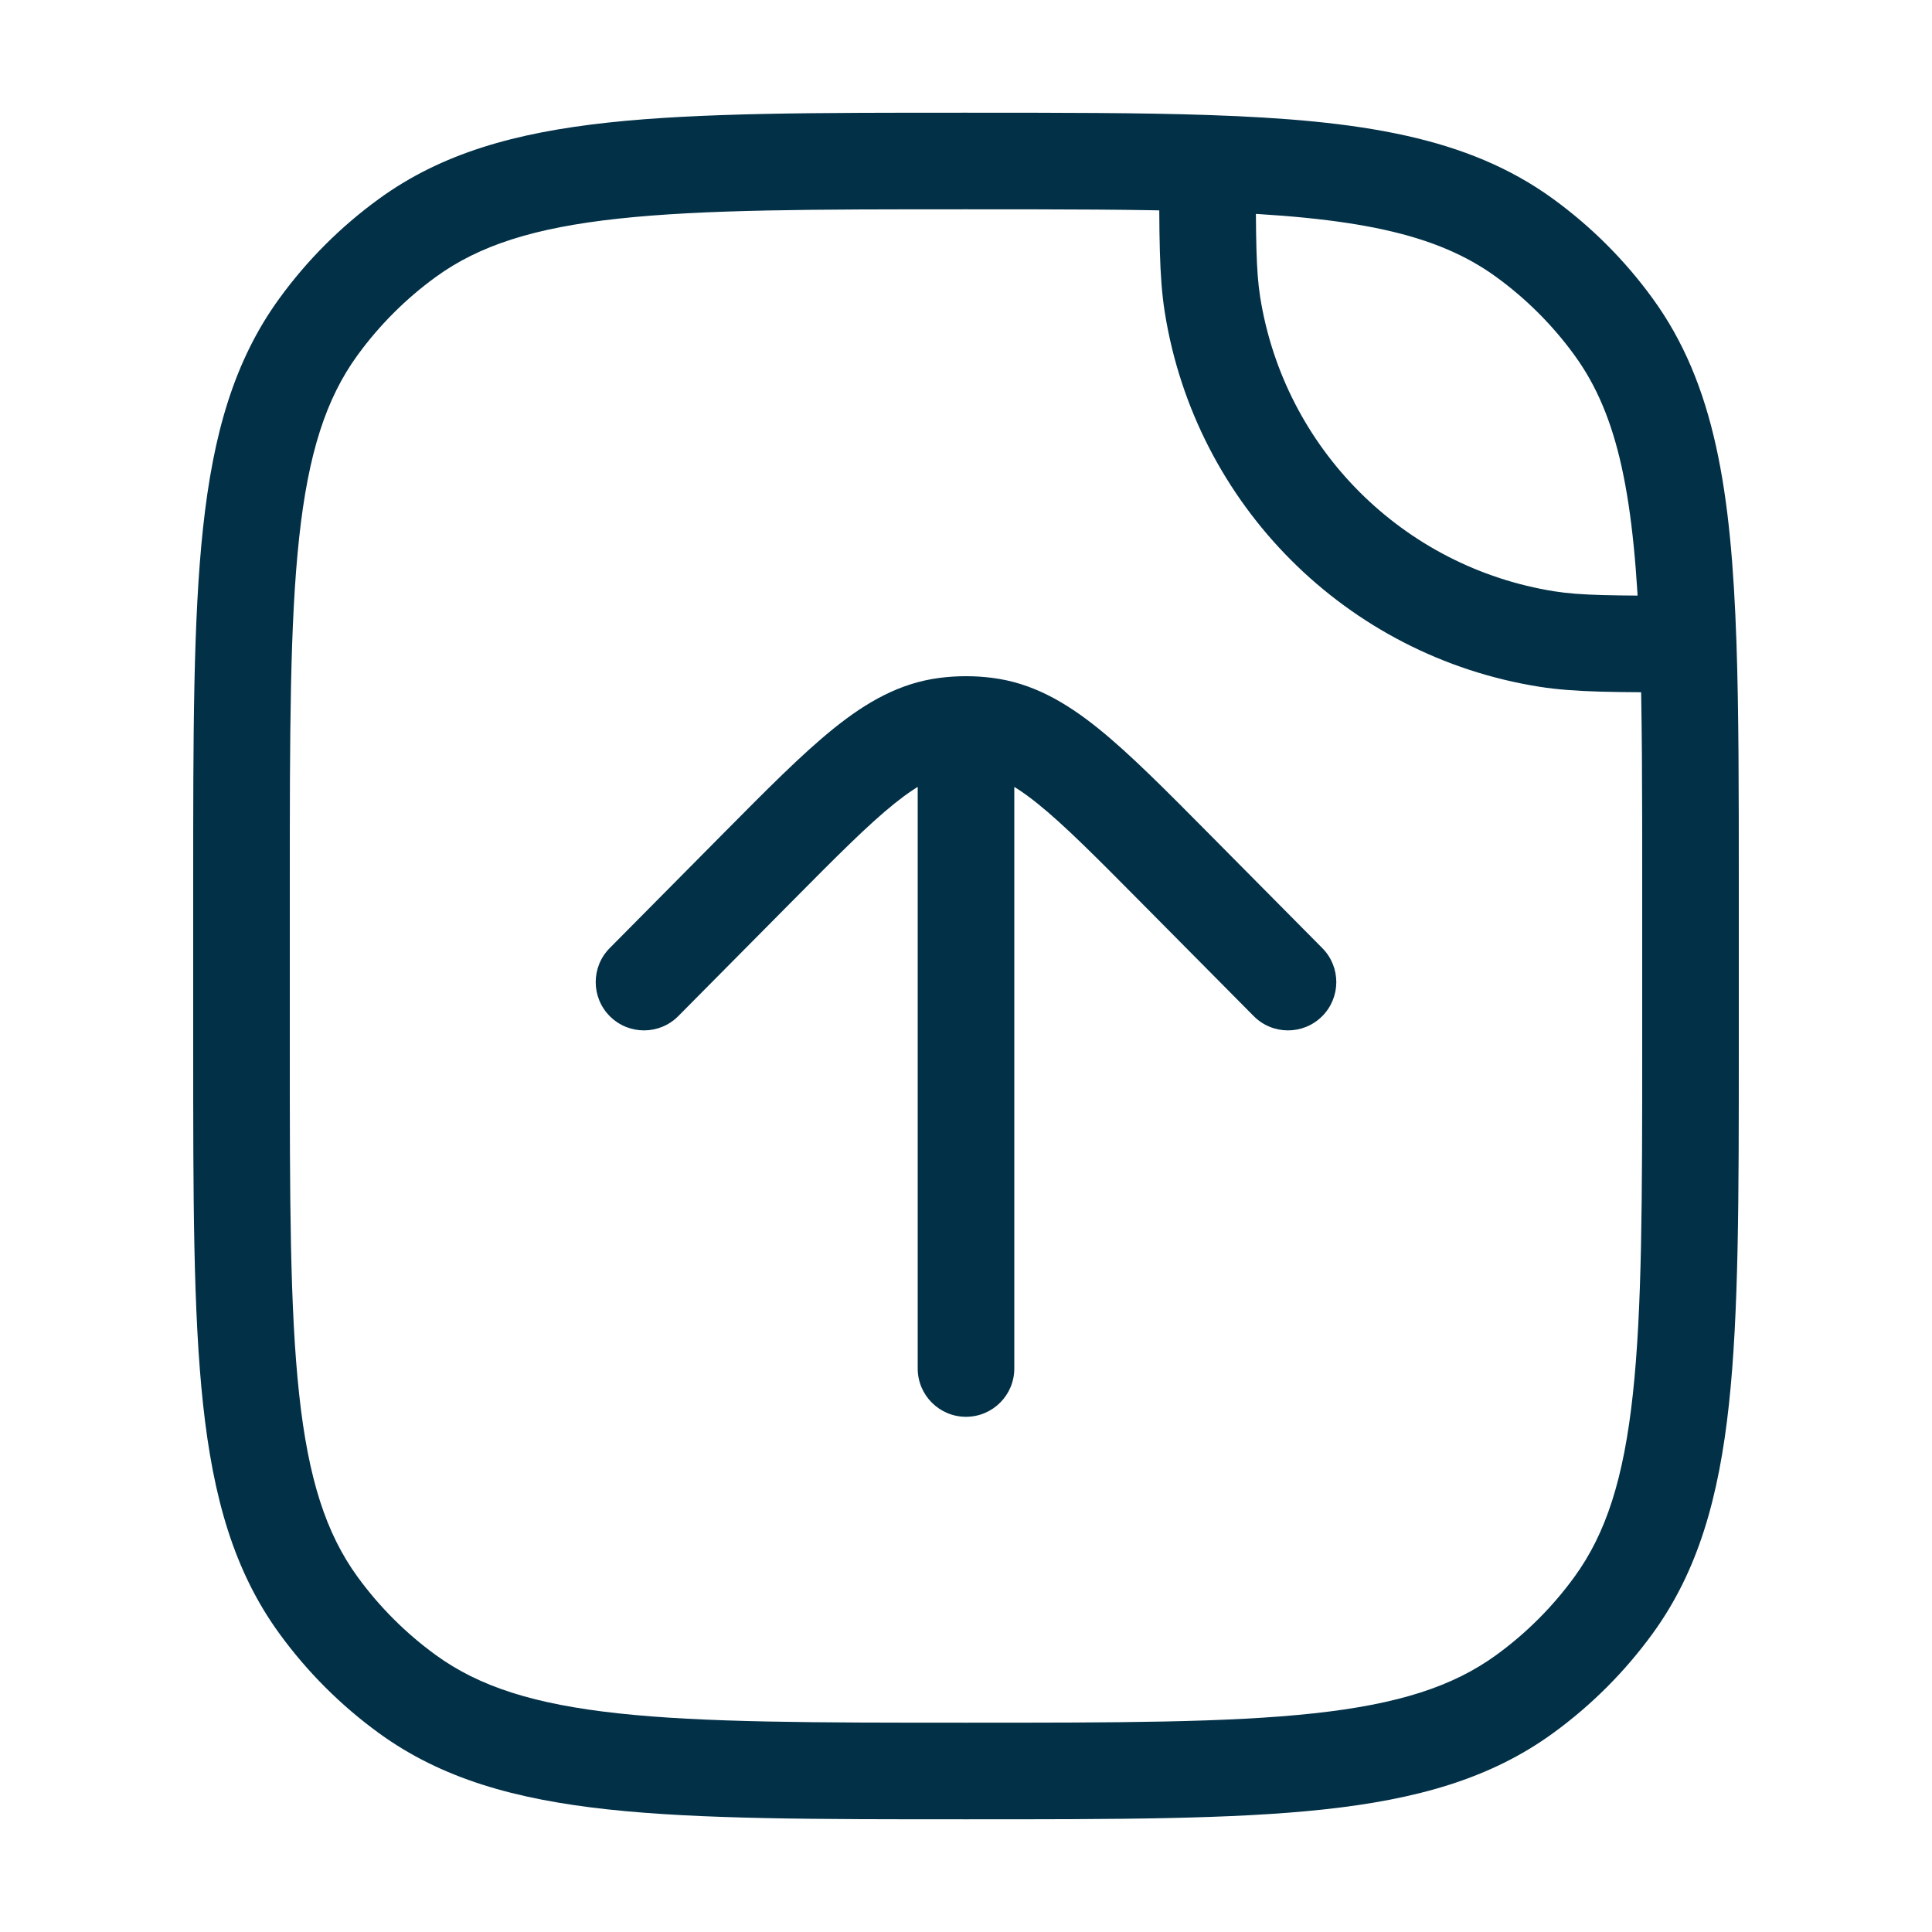 <svg width="60" height="60" viewBox="0 0 60 60" fill="none" xmlns="http://www.w3.org/2000/svg">
<path d="M48.045 19.846L47.81 21.328H47.81L48.045 19.846ZM37.654 9.455L36.172 9.69V9.69L37.654 9.455ZM12.653 52.613L13.534 51.399L12.653 52.613ZM9.887 49.847L11.101 48.966L9.887 49.847ZM50.113 49.847L48.899 48.966L50.113 49.847ZM47.347 52.613L46.466 51.399L47.347 52.613ZM47.347 7.387L48.229 6.174L47.347 7.387ZM50.113 10.153L51.326 9.271L50.113 10.153ZM12.653 7.387L13.534 8.601L12.653 7.387ZM9.887 10.153L11.101 11.034L9.887 10.153ZM37.5 5.072L37.551 3.573L37.5 5.072ZM52.428 20L53.927 19.949L52.428 20ZM28.5 42.5C28.5 43.328 29.172 44 30 44C30.828 44 31.5 43.328 31.5 42.5H28.5ZM18.935 29.444C18.352 30.032 18.356 30.982 18.944 31.565C19.532 32.148 20.482 32.144 21.065 31.556L18.935 29.444ZM23.495 26.974L24.56 28.03L23.495 26.974ZM36.505 26.974L35.44 28.03L36.505 26.974ZM38.935 31.556C39.518 32.144 40.468 32.148 41.056 31.565C41.644 30.982 41.649 30.032 41.065 29.444L38.935 31.556ZM29.373 22.54L29.184 21.052L29.184 21.052L29.373 22.54ZM30.627 22.54L30.816 21.052L30.816 21.052L30.627 22.54ZM30 22.5V21V22.5ZM48.279 18.365C43.572 17.619 39.881 13.928 39.135 9.221L36.172 9.69C37.121 15.681 41.819 20.379 47.81 21.328L48.279 18.365ZM51 27.5V32.5H54V27.5H51ZM9 32.5V27.5H6V32.5H9ZM30 53.5C25.279 53.5 21.86 53.498 19.205 53.21C16.578 52.926 14.879 52.376 13.534 51.399L11.771 53.826C13.712 55.237 16 55.881 18.882 56.193C21.735 56.502 25.346 56.5 30 56.5V53.5ZM6 32.5C6 37.154 5.998 40.765 6.307 43.618C6.619 46.5 7.263 48.788 8.674 50.729L11.101 48.966C10.124 47.621 9.574 45.922 9.29 43.295C9.002 40.641 9 37.221 9 32.5H6ZM13.534 51.399C12.601 50.721 11.779 49.9 11.101 48.966L8.674 50.729C9.537 51.917 10.582 52.963 11.771 53.826L13.534 51.399ZM51 32.5C51 37.221 50.998 40.641 50.71 43.295C50.426 45.922 49.876 47.621 48.899 48.966L51.326 50.729C52.737 48.788 53.381 46.5 53.693 43.618C54.002 40.765 54 37.154 54 32.5H51ZM30 56.5C34.654 56.5 38.265 56.502 41.118 56.193C44 55.881 46.288 55.237 48.229 53.826L46.466 51.399C45.121 52.376 43.422 52.926 40.795 53.21C38.141 53.498 34.721 53.5 30 53.5V56.5ZM48.899 48.966C48.221 49.9 47.4 50.721 46.466 51.399L48.229 53.826C49.417 52.963 50.463 51.917 51.326 50.729L48.899 48.966ZM46.466 8.601C47.4 9.279 48.221 10.101 48.899 11.034L51.326 9.271C50.463 8.082 49.417 7.037 48.229 6.174L46.466 8.601ZM30 3.5C25.346 3.5 21.735 3.498 18.882 3.807C16 4.119 13.712 4.763 11.771 6.174L13.534 8.601C14.879 7.624 16.578 7.074 19.205 6.79C21.86 6.502 25.279 6.5 30 6.5V3.5ZM9 27.5C9 22.779 9.002 19.36 9.29 16.705C9.574 14.078 10.124 12.379 11.101 11.034L8.674 9.271C7.263 11.212 6.619 13.5 6.307 16.382C5.998 19.235 6 22.846 6 27.5H9ZM11.771 6.174C10.582 7.037 9.537 8.082 8.674 9.271L11.101 11.034C11.779 10.101 12.601 9.279 13.534 8.601L11.771 6.174ZM30 6.5C32.931 6.5 35.369 6.5 37.449 6.571L37.551 3.573C35.409 3.5 32.914 3.5 30 3.5V6.5ZM37.449 6.571C42.091 6.73 44.602 7.247 46.466 8.601L48.229 6.174C45.569 4.241 42.23 3.734 37.551 3.573L37.449 6.571ZM36 5.072C36 7.292 35.997 8.583 36.172 9.69L39.135 9.221C39.006 8.405 39 7.402 39 5.072L36 5.072ZM54 27.5C54 24.586 54 22.091 53.927 19.949L50.929 20.051C51 22.131 51 24.569 51 27.5H54ZM53.927 19.949C53.767 15.27 53.259 11.931 51.326 9.271L48.899 11.034C50.253 12.898 50.77 15.409 50.929 20.051L53.927 19.949ZM52.428 18.5C50.098 18.5 49.095 18.494 48.279 18.365L47.81 21.328C48.917 21.503 50.208 21.5 52.428 21.5L52.428 18.5ZM31.5 42.5V24.5H28.5V42.5H31.5ZM21.065 31.556L24.56 28.03L22.429 25.918L18.935 29.444L21.065 31.556ZM35.44 28.03L38.935 31.556L41.065 29.444L37.571 25.918L35.44 28.03ZM24.56 28.03C25.978 26.599 26.954 25.617 27.781 24.953C28.585 24.308 29.101 24.087 29.563 24.028L29.184 21.052C27.948 21.209 26.918 21.799 25.903 22.614C24.912 23.41 23.798 24.537 22.429 25.918L24.56 28.03ZM37.571 25.918C36.202 24.537 35.088 23.41 34.097 22.614C33.082 21.799 32.053 21.209 30.816 21.052L30.437 24.028C30.899 24.087 31.415 24.308 32.219 24.953C33.046 25.617 34.022 26.599 35.44 28.03L37.571 25.918ZM29.563 24.028C29.708 24.009 29.854 24 30 24V21C29.727 21 29.455 21.017 29.184 21.052L29.563 24.028ZM30 24C30.146 24 30.292 24.009 30.437 24.028L30.816 21.052C30.545 21.017 30.273 21 30 21V24ZM31.5 24.5V22.5H28.5V24.5H31.5Z" fill="#023047"/>
</svg>
